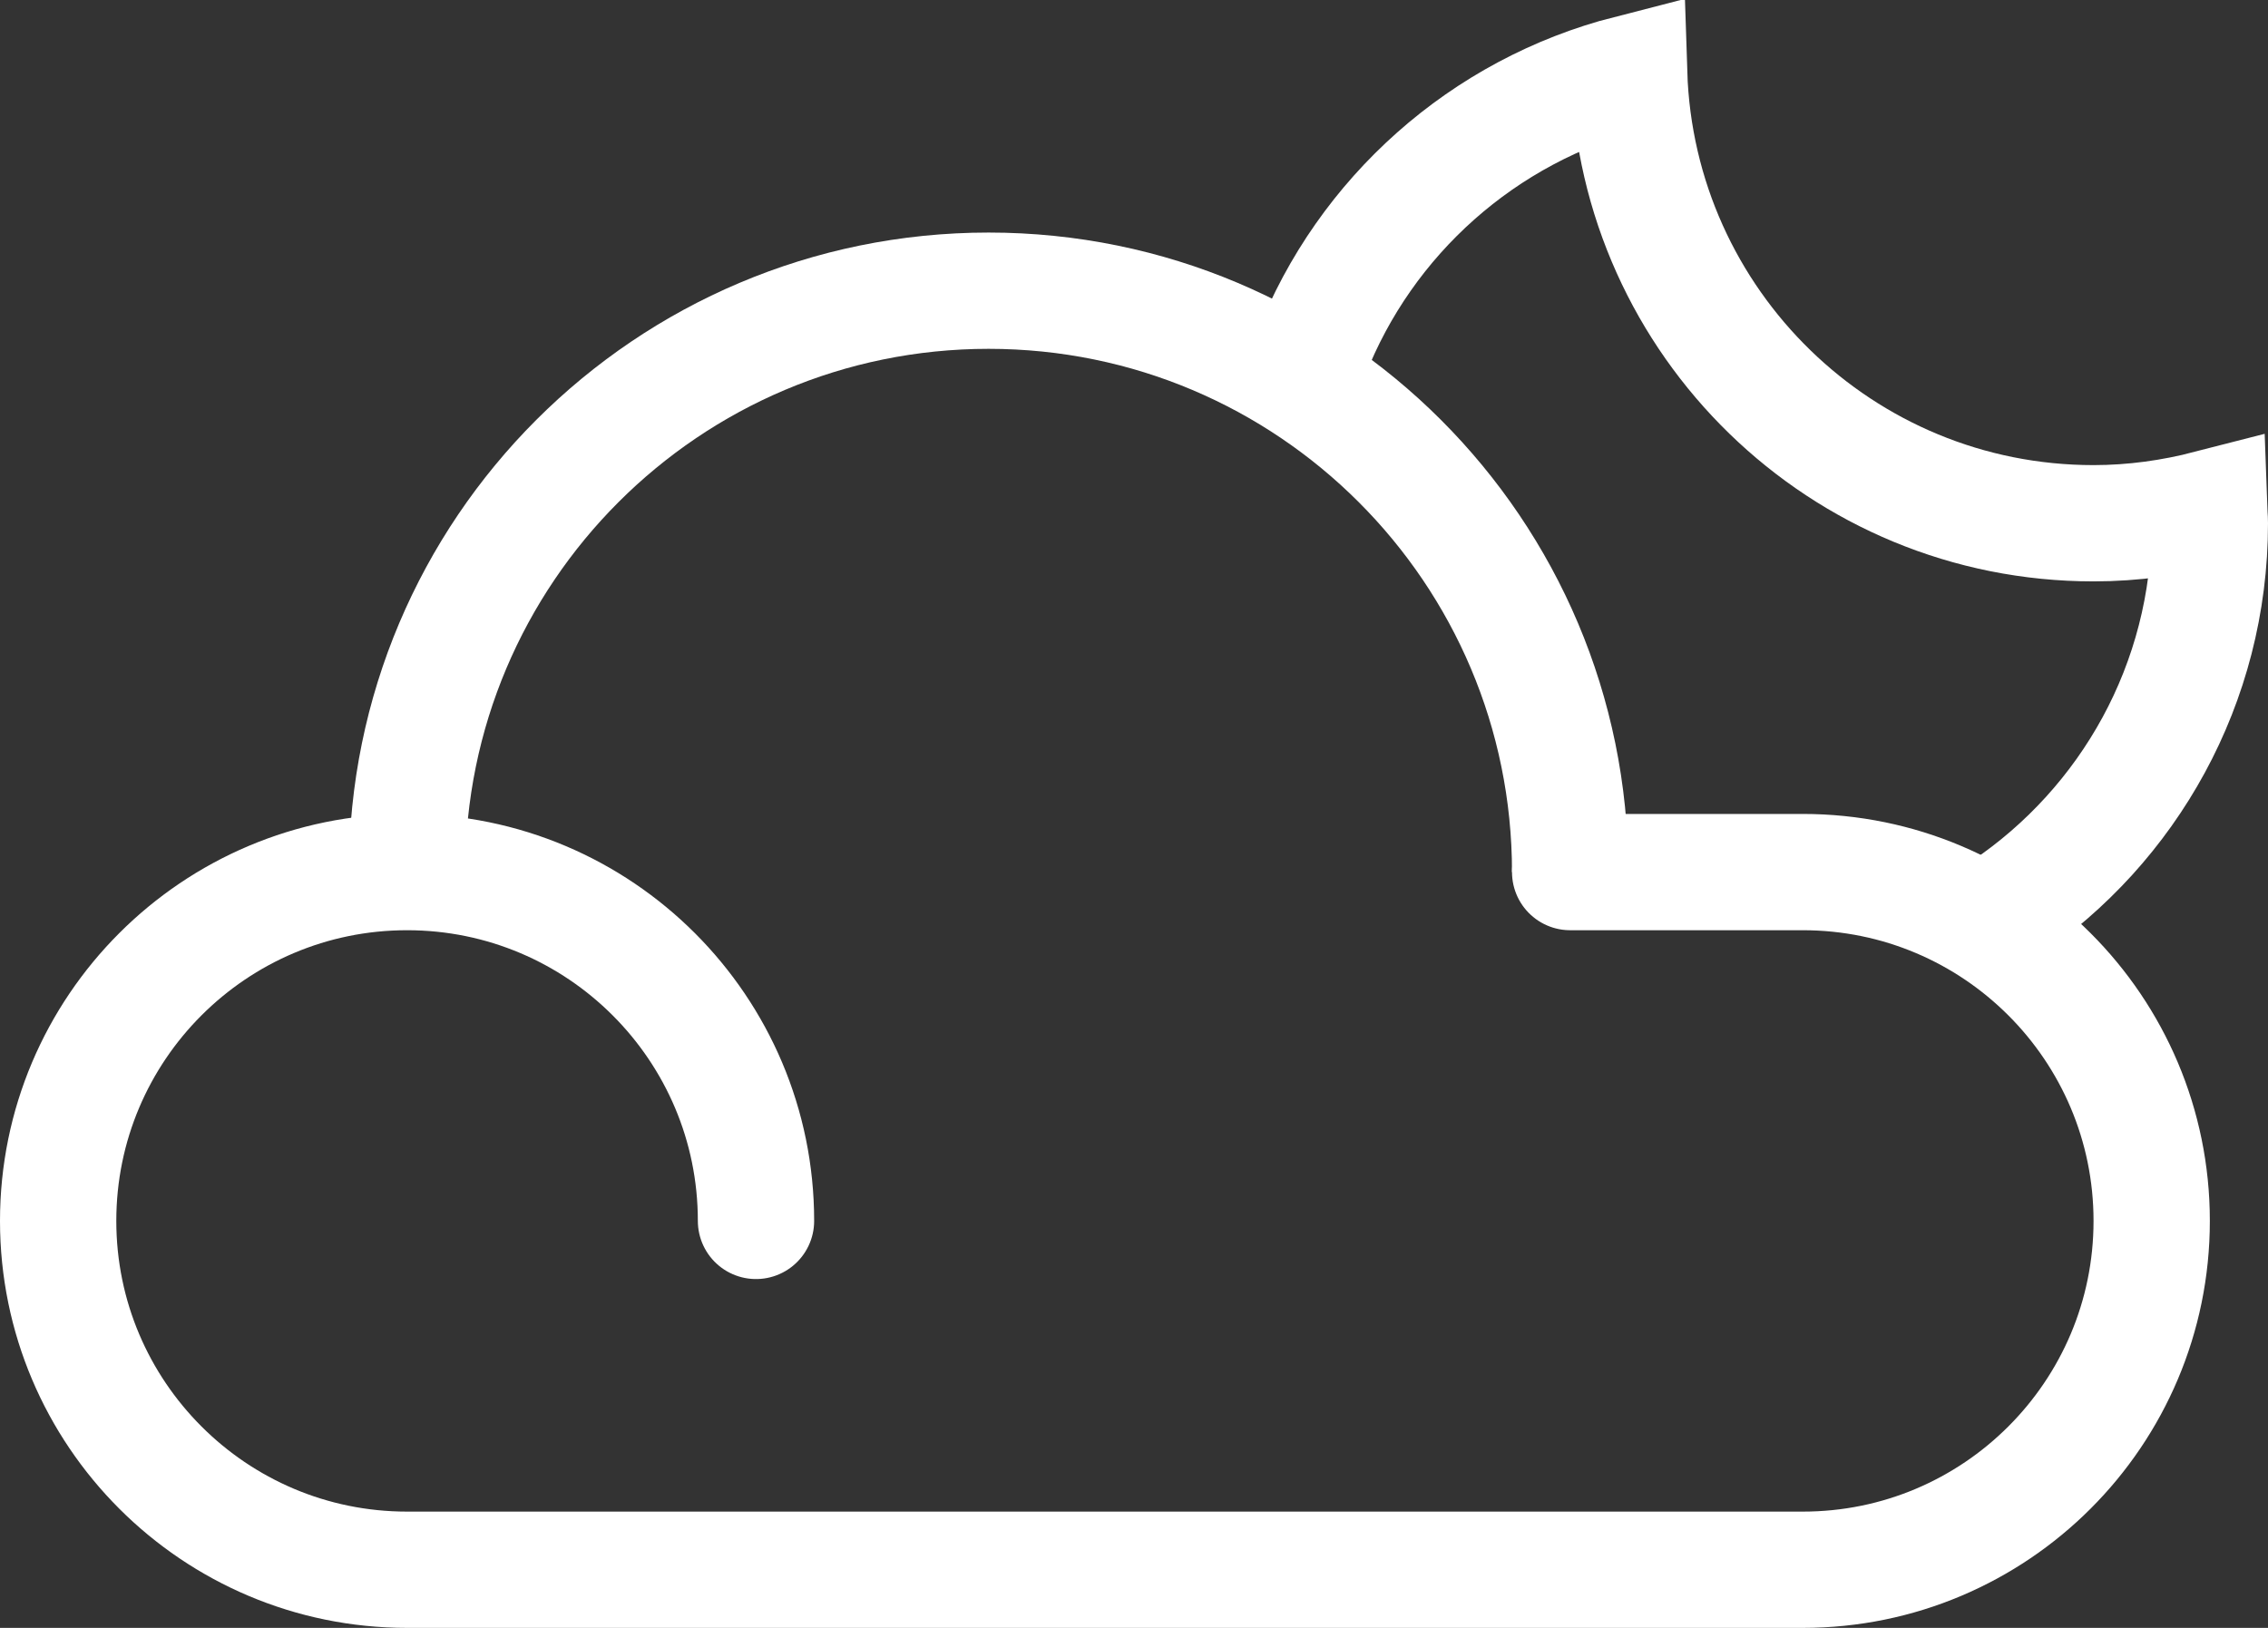 <?xml version="1.0" encoding="UTF-8"?>
<svg width="39px" height="28px" viewBox="0 0 39 28" version="1.1" xmlns="http://www.w3.org/2000/svg" xmlns:xlink="http://www.w3.org/1999/xlink">
    <rect x="0" y="0" width="39" height="28" fill="#333333" stroke="none"/>
    <!-- Generator: Sketch 43.1 (39012) - http://www.bohemiancoding.com/sketch -->
    <title>03-cloud-moon</title>
    <desc>Created with Sketch.</desc>
    <defs></defs>
    <g id="Page-1" stroke="none" stroke-width="1" fill="none" fill-rule="evenodd">
        <g id="Artboard" transform="translate(-196, -165)" stroke="#FFFFFF" stroke-width="2">
            <g id="03-cloud-moon" transform="translate(197, 166)">
                <path d="M6,14 C6,8.478 10.477,4 16,4 C21.523,4 26,8.478 26,14" id="Stroke-704"></path>
                <path d="M12,20 C12,16.687 9.313,14 6,14 C2.687,14 0,16.687 0,20 C0,23.313 2.687,26 6,26 L30,26 C33.313,26 36,23.313 36,20 C36,16.687 33.313,14 30,14 L26,14" id="Stroke-706" stroke-linecap="round"></path>
                <path d="M33.473,14.634 C35.601,13.197 37,10.762 37,8 C37,7.912 36.99,7.828 36.987,7.741 C36.351,7.905 35.687,8 35,8 C30.669,8 27.151,4.557 27.014,0.259 C24.508,0.901 22.474,2.721 21.545,5.095" id="Stroke-708"></path>
            </g>
        </g>
    </g>
</svg>